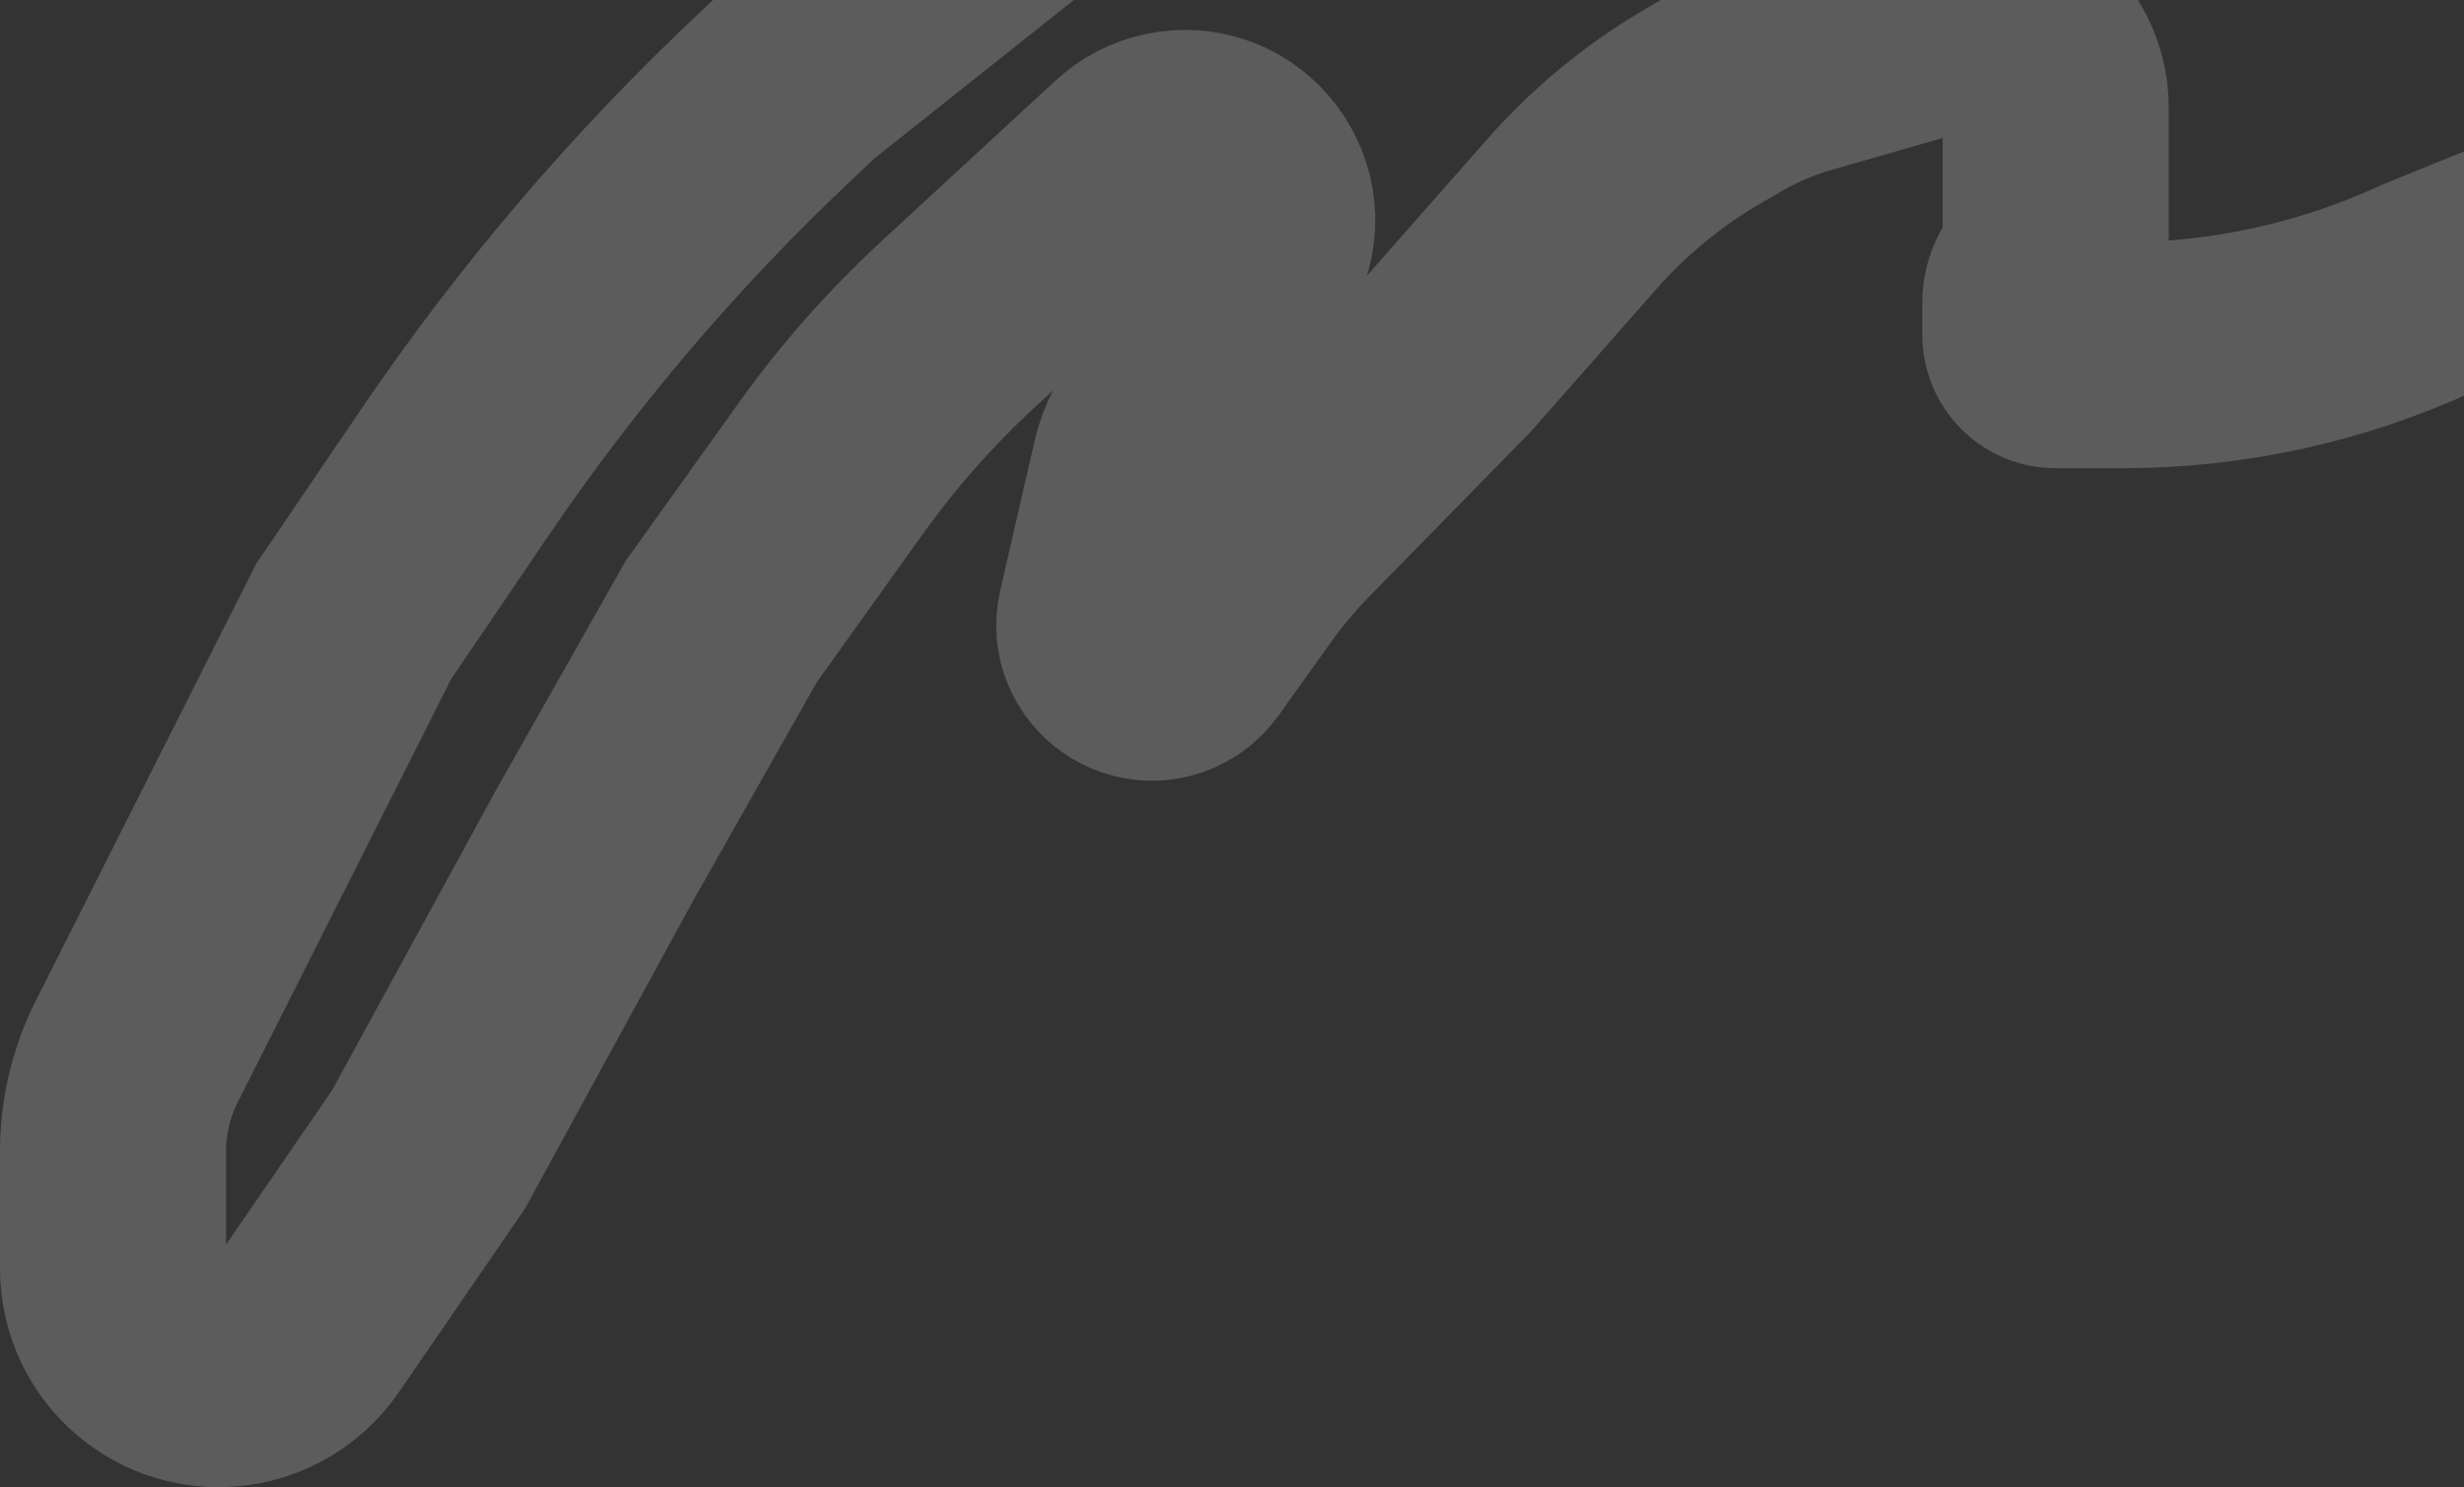 <svg width="545" height="329" viewBox="0 0 545 329" fill="none" xmlns="http://www.w3.org/2000/svg">
<rect x="0" y="0" width="545" height="329" fill="#333333" stroke="none"/>
<path d="M233.823 -29L177.1 16.083L171.4 21.453C144.826 46.487 121.074 74.356 100.569 104.563L78.21 137.5L30.273 232.576C26.806 239.453 25 247.047 25 254.749V280.649C25 293.545 35.455 304 48.351 304V304C56.044 304 63.243 300.211 67.599 293.87L94.775 254.306L131.42 187.194L159.53 137.5L183.712 103.693C191.999 92.107 201.45 81.401 211.917 71.74L250.464 36.163C252.715 34.085 255.483 32.651 258.478 32.009V32.009C272.716 28.96 284.004 43.97 277.122 56.803L255.361 97.383C254.393 99.187 253.67 101.113 253.211 103.108L245.607 136.161C243.703 144.436 252.859 150.81 259.959 146.151V146.151C260.933 145.512 261.78 144.698 262.457 143.751L273.851 127.803C277.279 123.004 281.075 118.478 285.203 114.265L320.164 78.585L347.683 47.34C356.054 37.835 365.907 29.747 376.859 23.387L381.703 20.574C386.84 17.591 392.324 15.254 398.032 13.613L429.242 4.645C436.53 2.551 444.374 4.771 449.484 10.372V10.372C452.836 14.046 454.694 18.84 454.694 23.813V55.889C454.694 57.958 453.883 59.945 452.435 61.422V61.422C450.988 62.9 450.177 64.886 450.177 66.955V74.067C450.177 76.562 452.199 78.585 454.694 78.585V78.585H469.497C492.815 78.585 515.854 73.515 537.019 63.728V63.728L562.843 53.245C575.028 48.3 587.789 44.916 600.823 43.173V43.173C615.768 41.176 630.924 41.358 645.818 43.713L659 45.797" stroke="white" stroke-opacity="0.2" stroke-width="50"/>
</svg>
